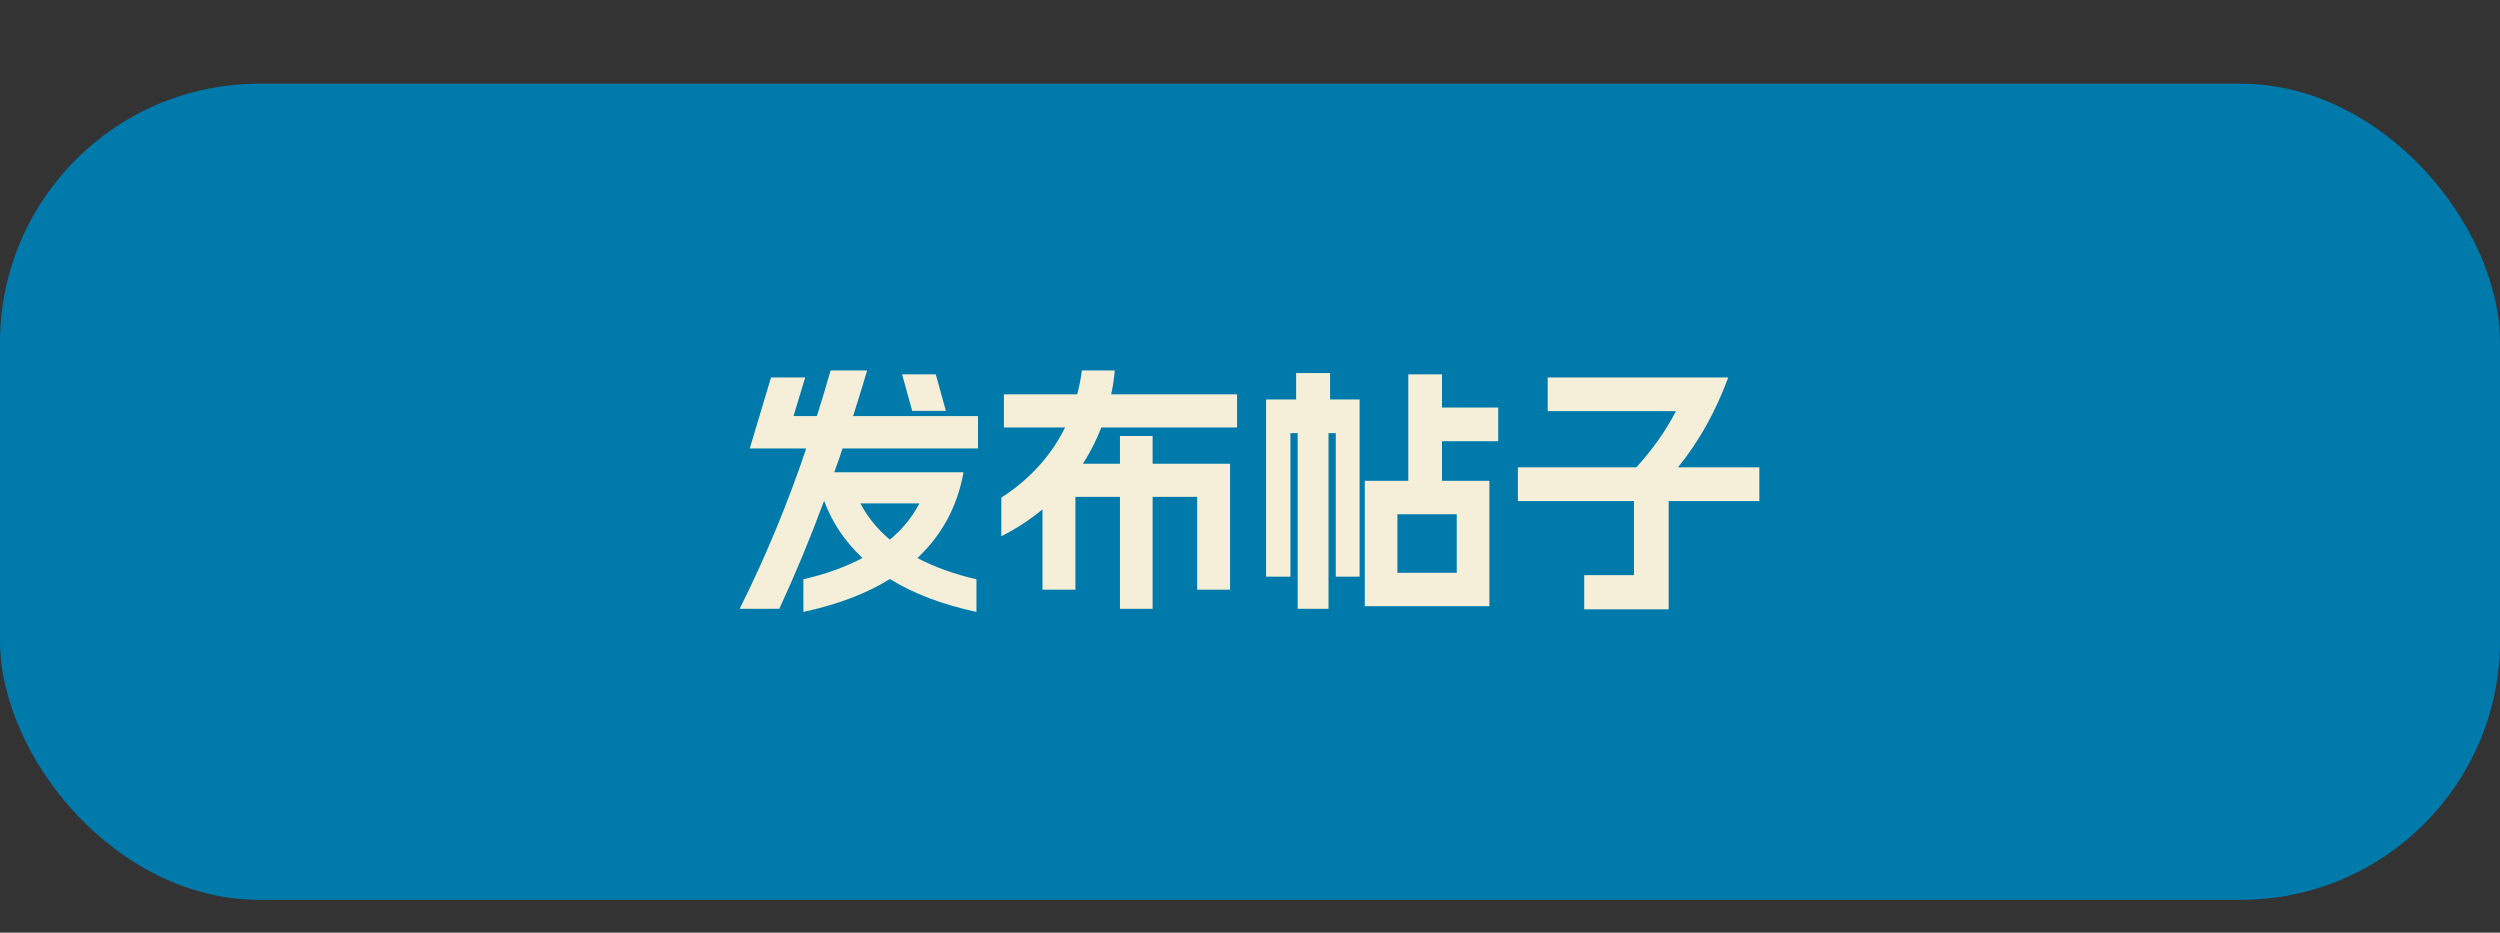 <svg xmlns="http://www.w3.org/2000/svg" xmlns:xlink="http://www.w3.org/1999/xlink" width="193" height="72" viewBox="0 0 193 72" fill="none">
<rect x="0" y="0" width="193" height="72" fill="#333333" stroke="none"/>
<rect  x="0" y="6.464" width="193" height="63" rx="20"    fill="#007AAB" >
</rect>
<g >
<path     fill="#F5EFDA"  d="M57.102 47Q60.081 41.04 62.242 34.62L57.882 34.62L59.522 29.14L62.161 29.14L61.261 32.12L63.062 32.12Q63.502 30.76 64.121 28.6L66.942 28.6Q66.761 29.24 66.582 29.8Q66.401 30.36 66.261 30.84L65.862 32.12L75.501 32.12L75.501 34.62L65.041 34.62Q64.841 35.26 64.541 36.08L64.401 36.46L74.382 36.46Q73.681 40.4 70.822 43.08Q72.841 44.14 75.382 44.72L75.382 47.24Q71.401 46.38 68.701 44.7Q66.001 46.38 62.022 47.24L62.022 44.72Q64.561 44.14 66.582 43.08Q64.541 41.16 63.621 38.66Q61.981 43.08 60.161 47L57.102 47ZM66.421 38.86Q67.261 40.46 68.701 41.66Q70.141 40.46 70.981 38.86L66.421 38.86ZM72.242 28.9L73.022 31.72L70.421 31.72L69.641 28.9L72.242 28.9ZM80.481 39.32Q79.041 40.52 77.302 41.4L77.302 38.42Q80.621 36.26 82.222 33L77.501 33L77.501 30.44L83.162 30.44Q83.401 29.52 83.522 28.6L86.061 28.6Q85.962 29.7 85.781 30.44L95.501 30.44L95.501 33L85.022 33Q84.462 34.46 83.602 35.8L86.462 35.8L86.462 33.66L88.981 33.66L88.981 35.8L94.962 35.8L94.962 45.52L92.421 45.52L92.421 38.36L88.981 38.36L88.981 47L86.462 47L86.462 38.36L83.022 38.36L83.022 45.52L80.481 45.52L80.481 39.32ZM114.981 46.8L105.361 46.8L105.361 37.12L108.721 37.12L108.721 28.9L111.321 28.9L111.321 31.46L115.661 31.46L115.661 34.06L111.321 34.06L111.321 37.12L114.981 37.12L114.981 46.8ZM97.742 30.84L100.061 30.84L100.061 28.8L102.681 28.8L102.681 30.84L104.961 30.84L104.961 44.52L103.121 44.52L103.121 33.44L102.561 33.44L102.561 47L100.181 47L100.181 33.44L99.621 33.44L99.621 44.52L97.742 44.52L97.742 30.84ZM112.461 44.22L112.461 39.7L107.881 39.7L107.881 44.22L112.461 44.22ZM122.301 44.4L126.141 44.4L126.141 38.68L117.181 38.68L117.181 36.08L126.321 36.08Q128.221 34 129.381 31.74L119.481 31.74L119.481 29.14L133.421 29.14Q131.961 33.1 129.541 36.08L135.821 36.08L135.821 38.68L128.821 38.68L128.821 47.04L122.301 47.04L122.301 44.4Z">
</path>
</g>
</svg>
